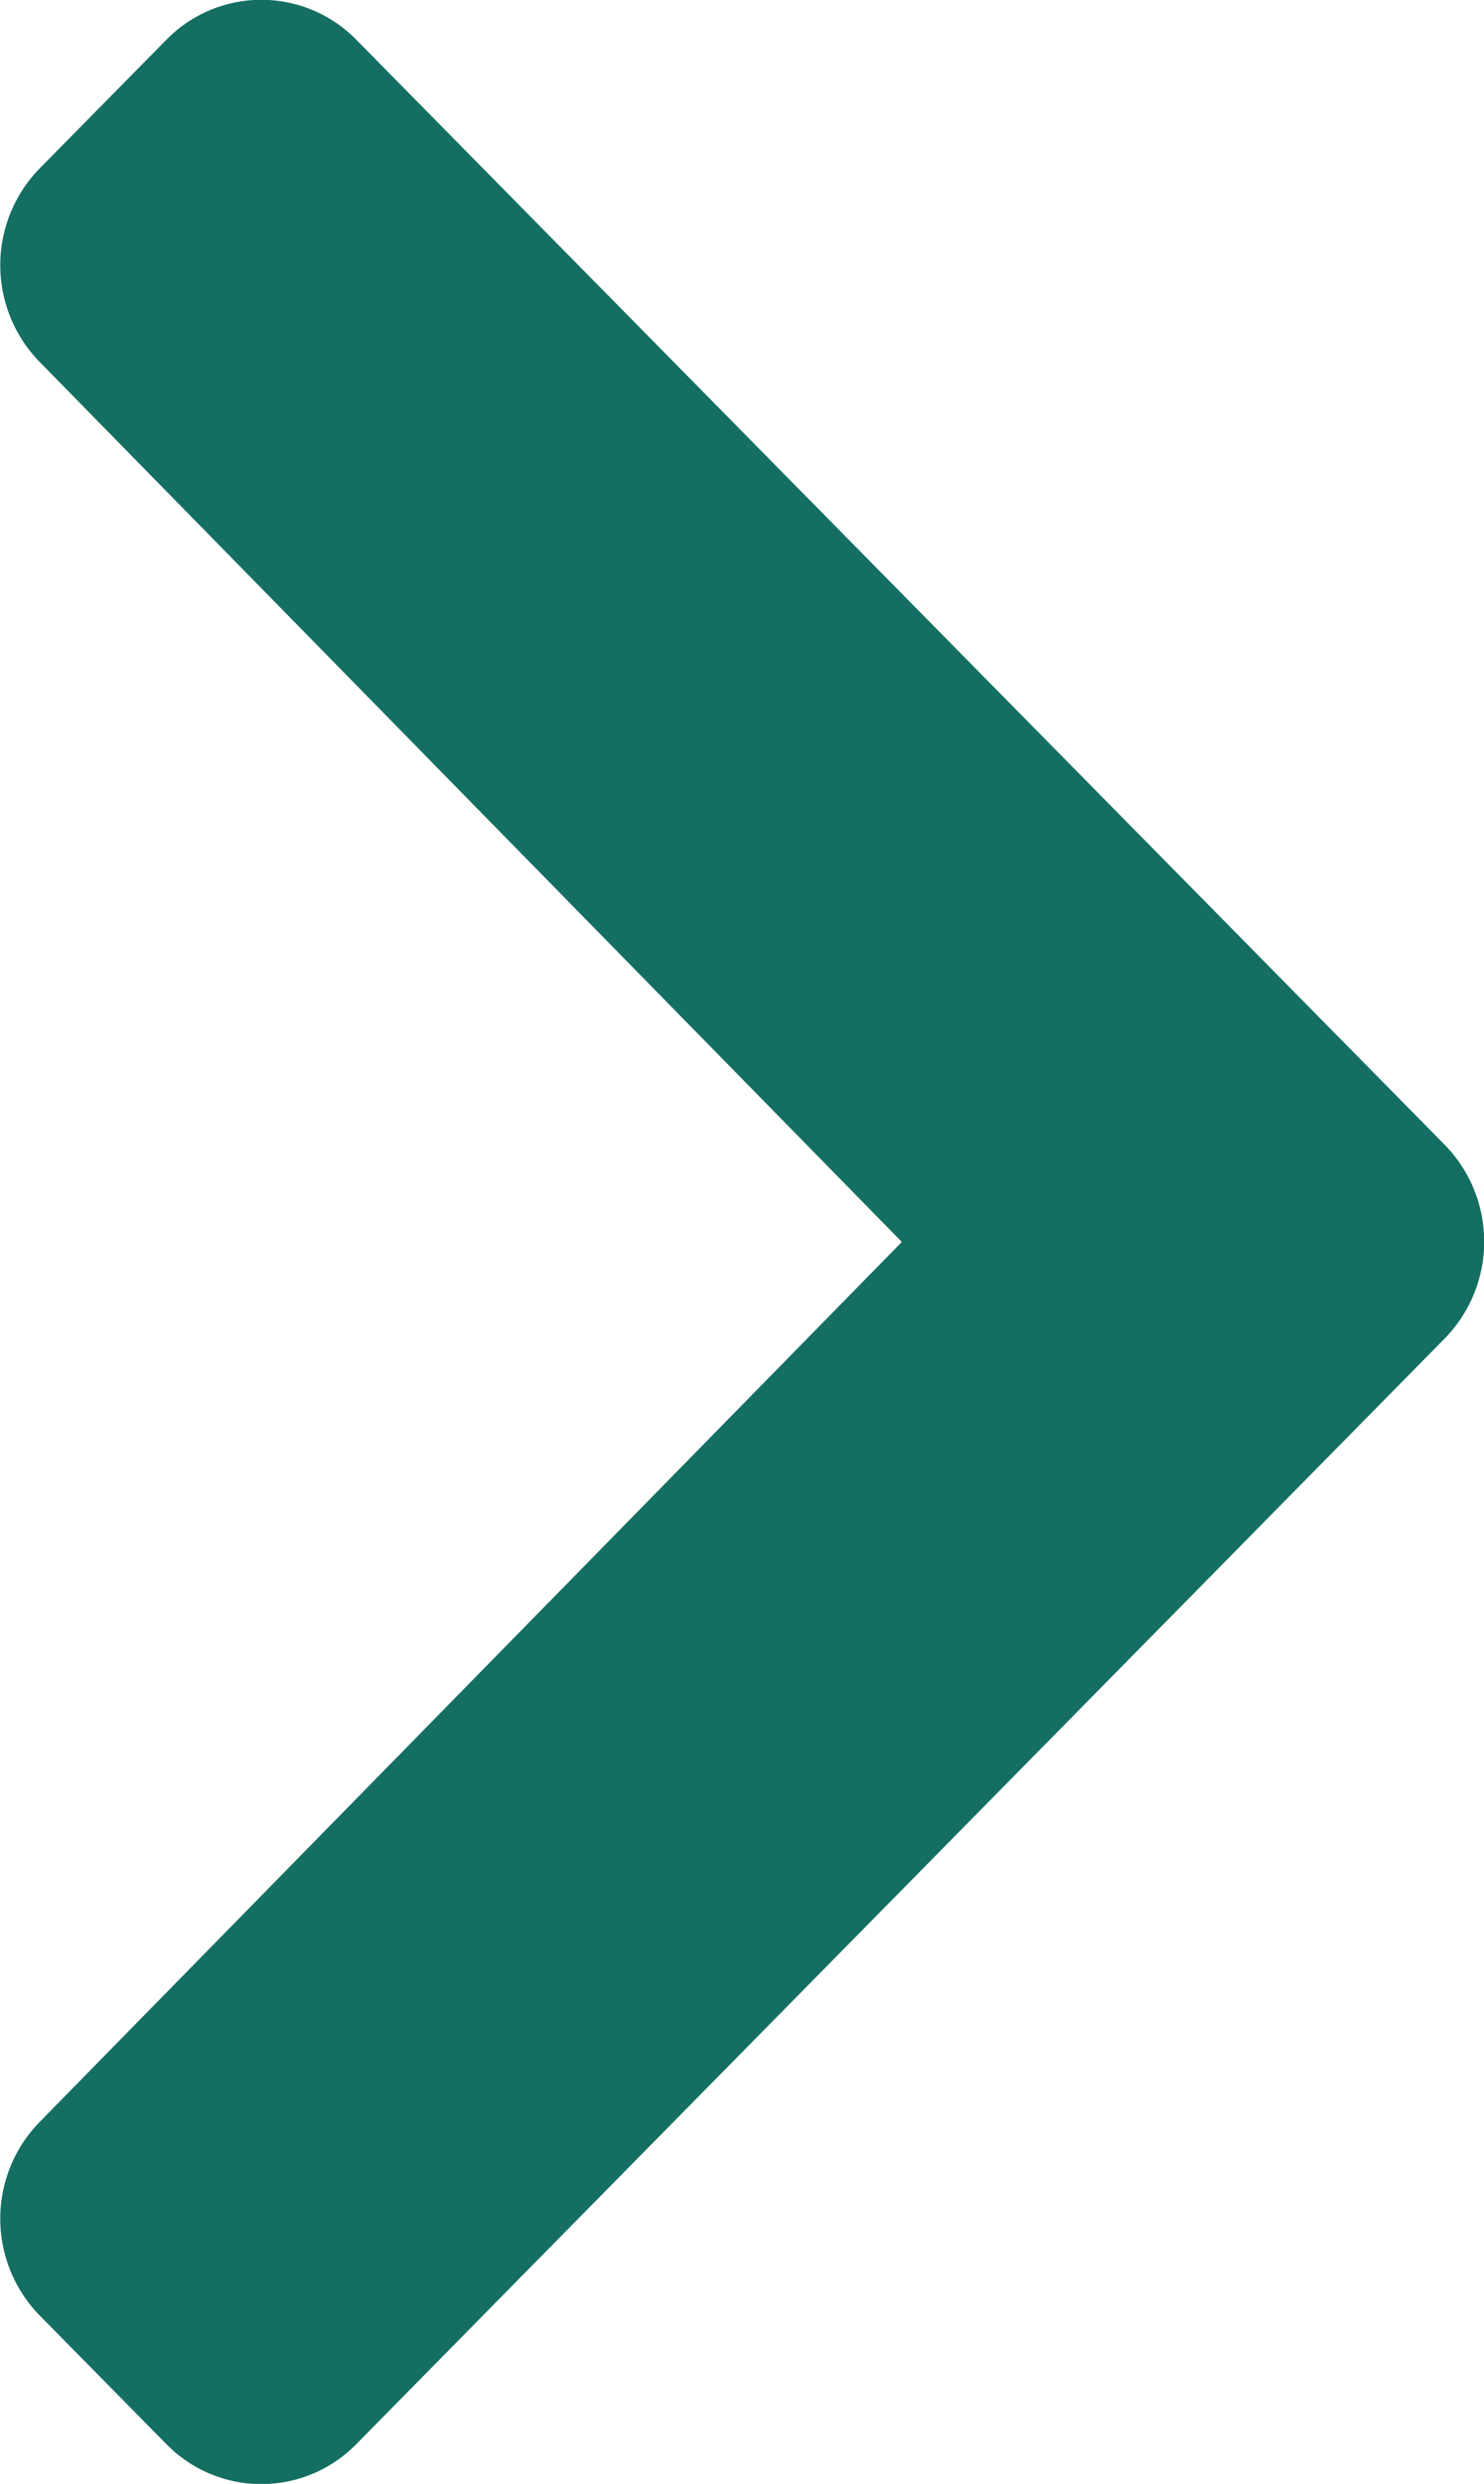 <svg xmlns="http://www.w3.org/2000/svg" width="9.656" height="16.148" viewBox="0 0 9.656 16.148">
  <path id="chevron-right-solid" d="M36.894,46.36l-7.081,7.187a.865.865,0,0,1-1.237,0l-.826-.838a.9.9,0,0,1,0-1.254l5.612-5.723-5.612-5.723a.9.9,0,0,1,0-1.254l.826-.838a.865.865,0,0,1,1.237,0L36.894,45.1A.9.9,0,0,1,36.894,46.36Z" transform="translate(-27.494 -37.658)" fill="#146f62"/>
</svg>
